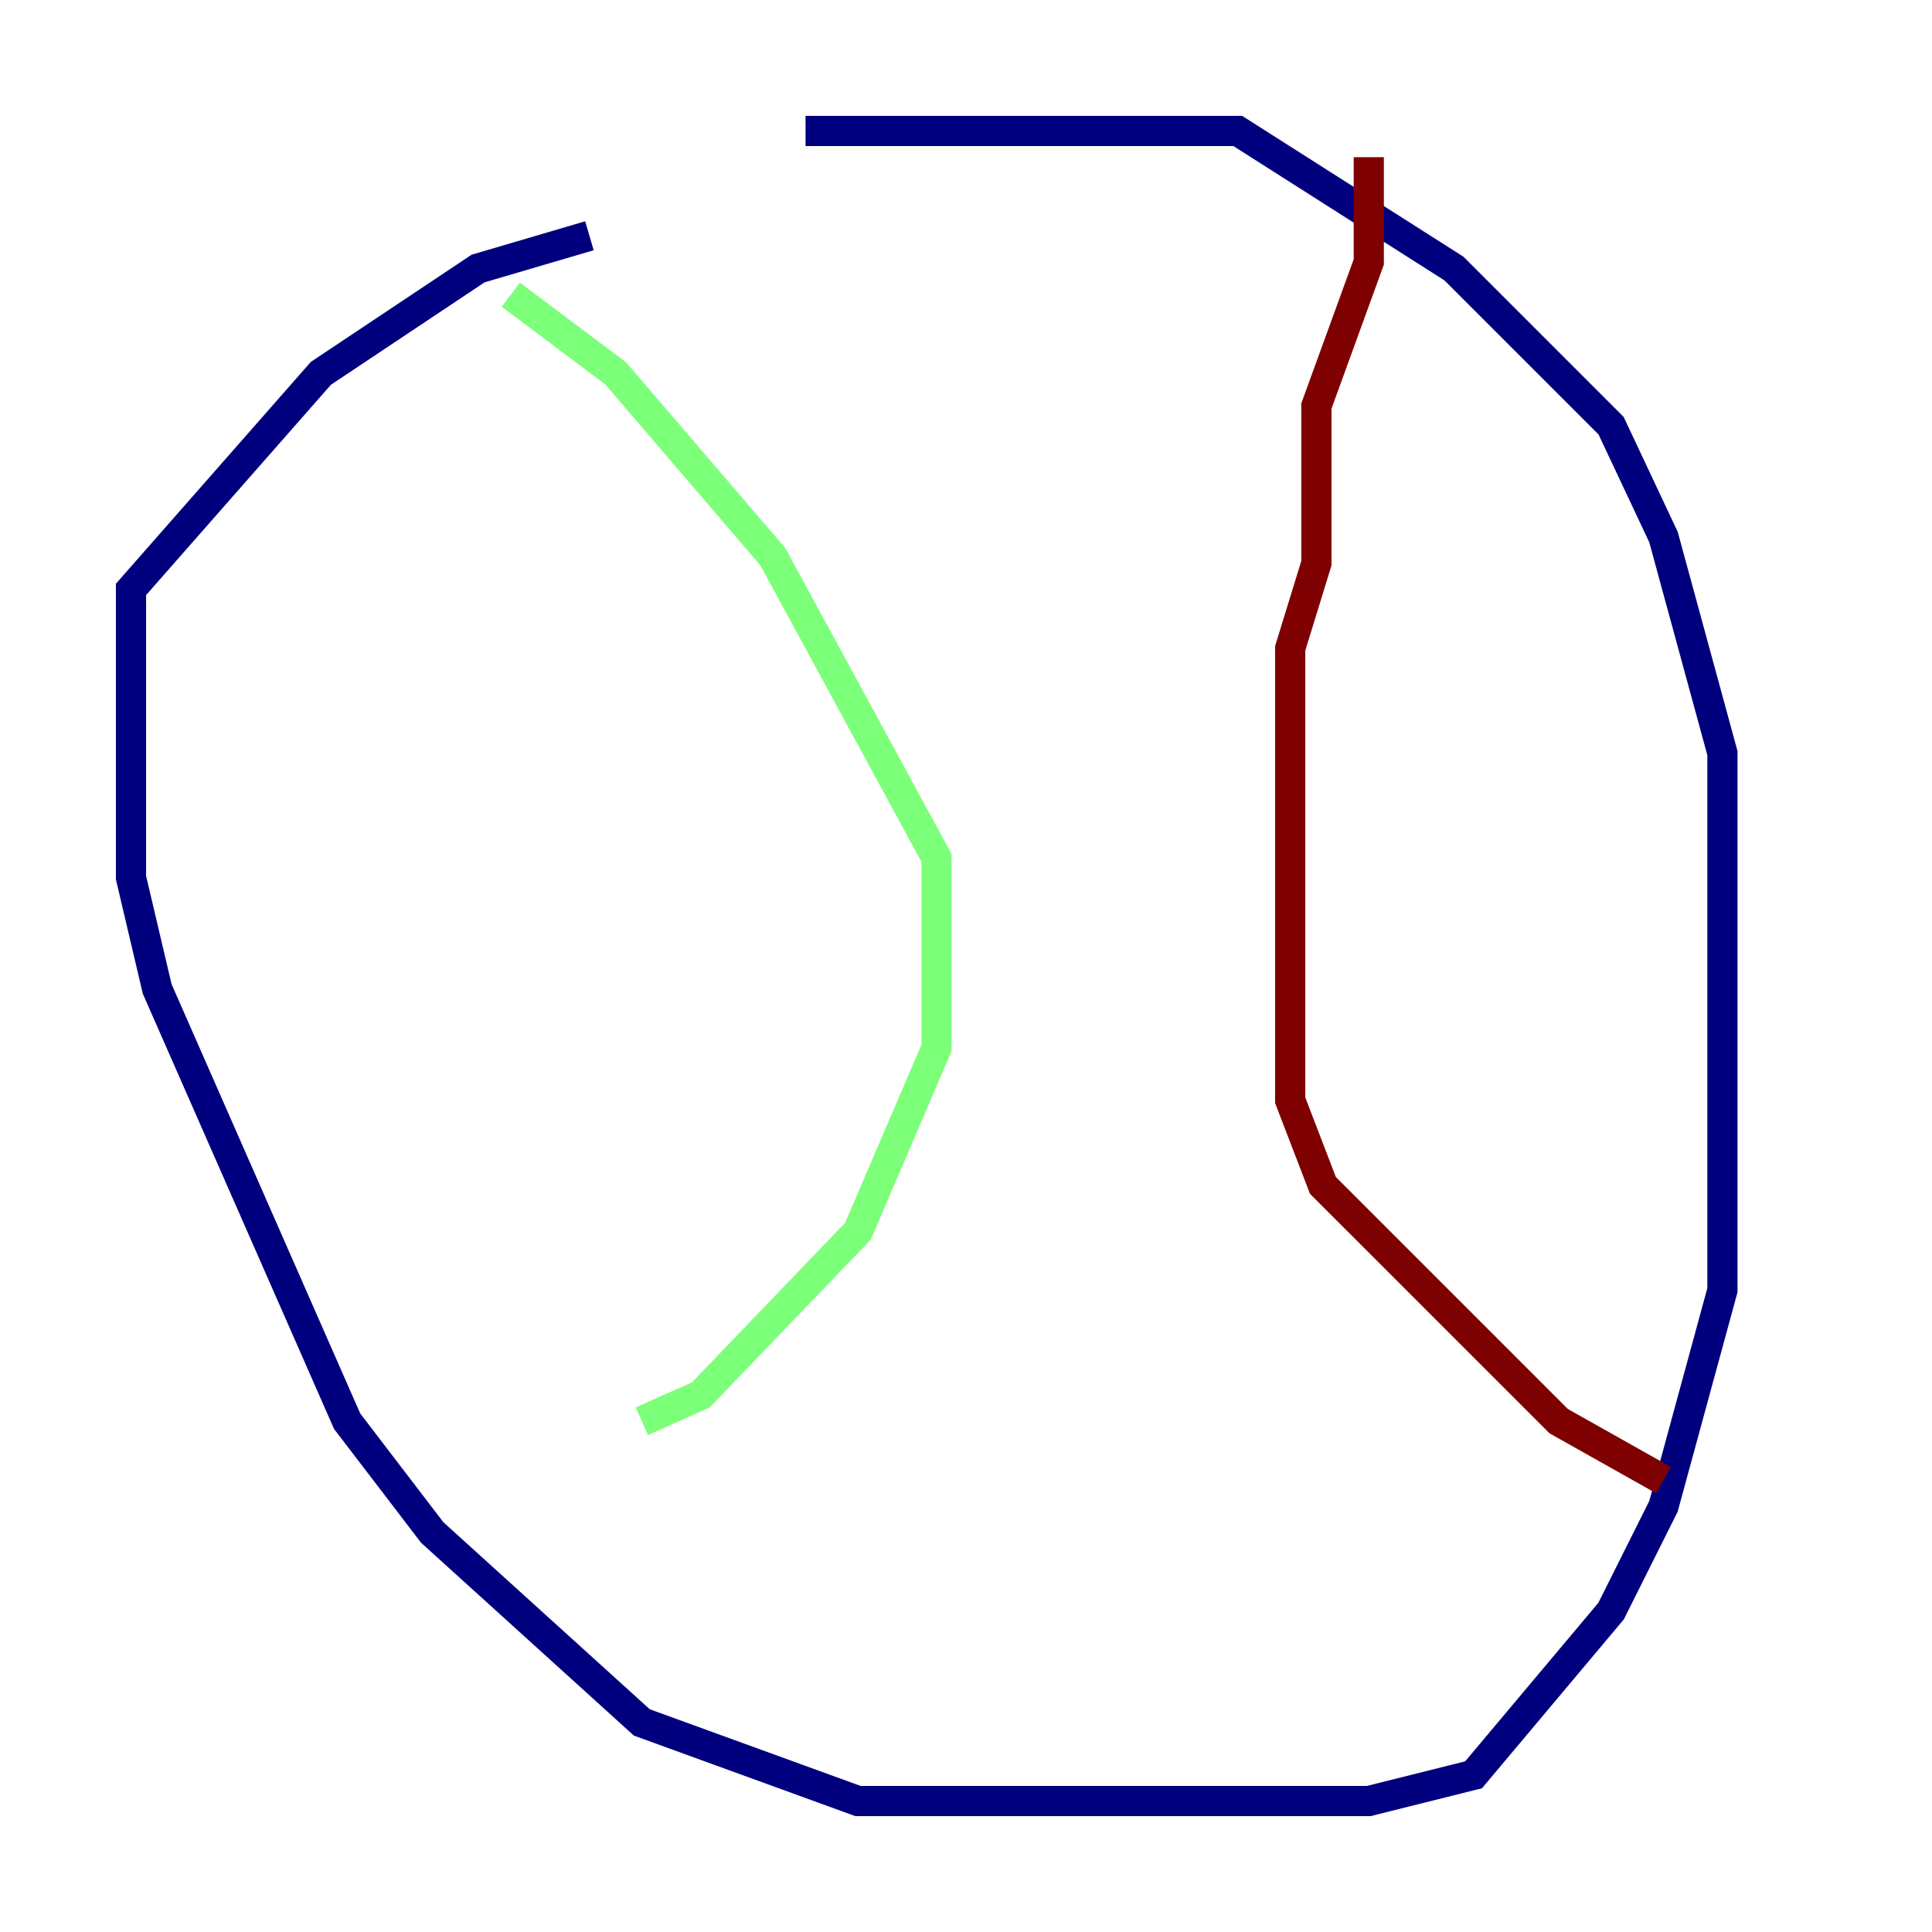 <?xml version="1.0" encoding="utf-8" ?>
<svg baseProfile="tiny" height="128" version="1.2" viewBox="0,0,128,128" width="128" xmlns="http://www.w3.org/2000/svg" xmlns:ev="http://www.w3.org/2001/xml-events" xmlns:xlink="http://www.w3.org/1999/xlink"><defs /><polyline fill="none" points="39.051,15.62 31.675,17.79 21.261,24.732 8.678,39.051 8.678,58.142 10.414,65.519 22.997,94.156 28.637,101.532 42.522,114.115 56.841,119.322 90.685,119.322 97.627,117.586 106.739,106.739 110.21,99.797 114.115,85.478 114.115,49.898 110.21,35.58 106.739,28.203 96.325,17.79 82.007,8.678 53.37,8.678" stroke="#00007f" stroke-width="2" /><polyline fill="none" points="33.844,19.525 40.786,24.732 51.2,36.881 62.047,56.841 62.047,69.424 56.841,81.573 46.427,92.42 42.522,94.156" stroke="#7cff79" stroke-width="2" /><polyline fill="none" points="90.685,10.414 90.685,17.356 87.214,26.902 87.214,37.315 85.478,42.956 85.478,72.895 87.647,78.536 103.268,94.156 110.21,98.061" stroke="#7f0000" stroke-width="2" /></svg>
